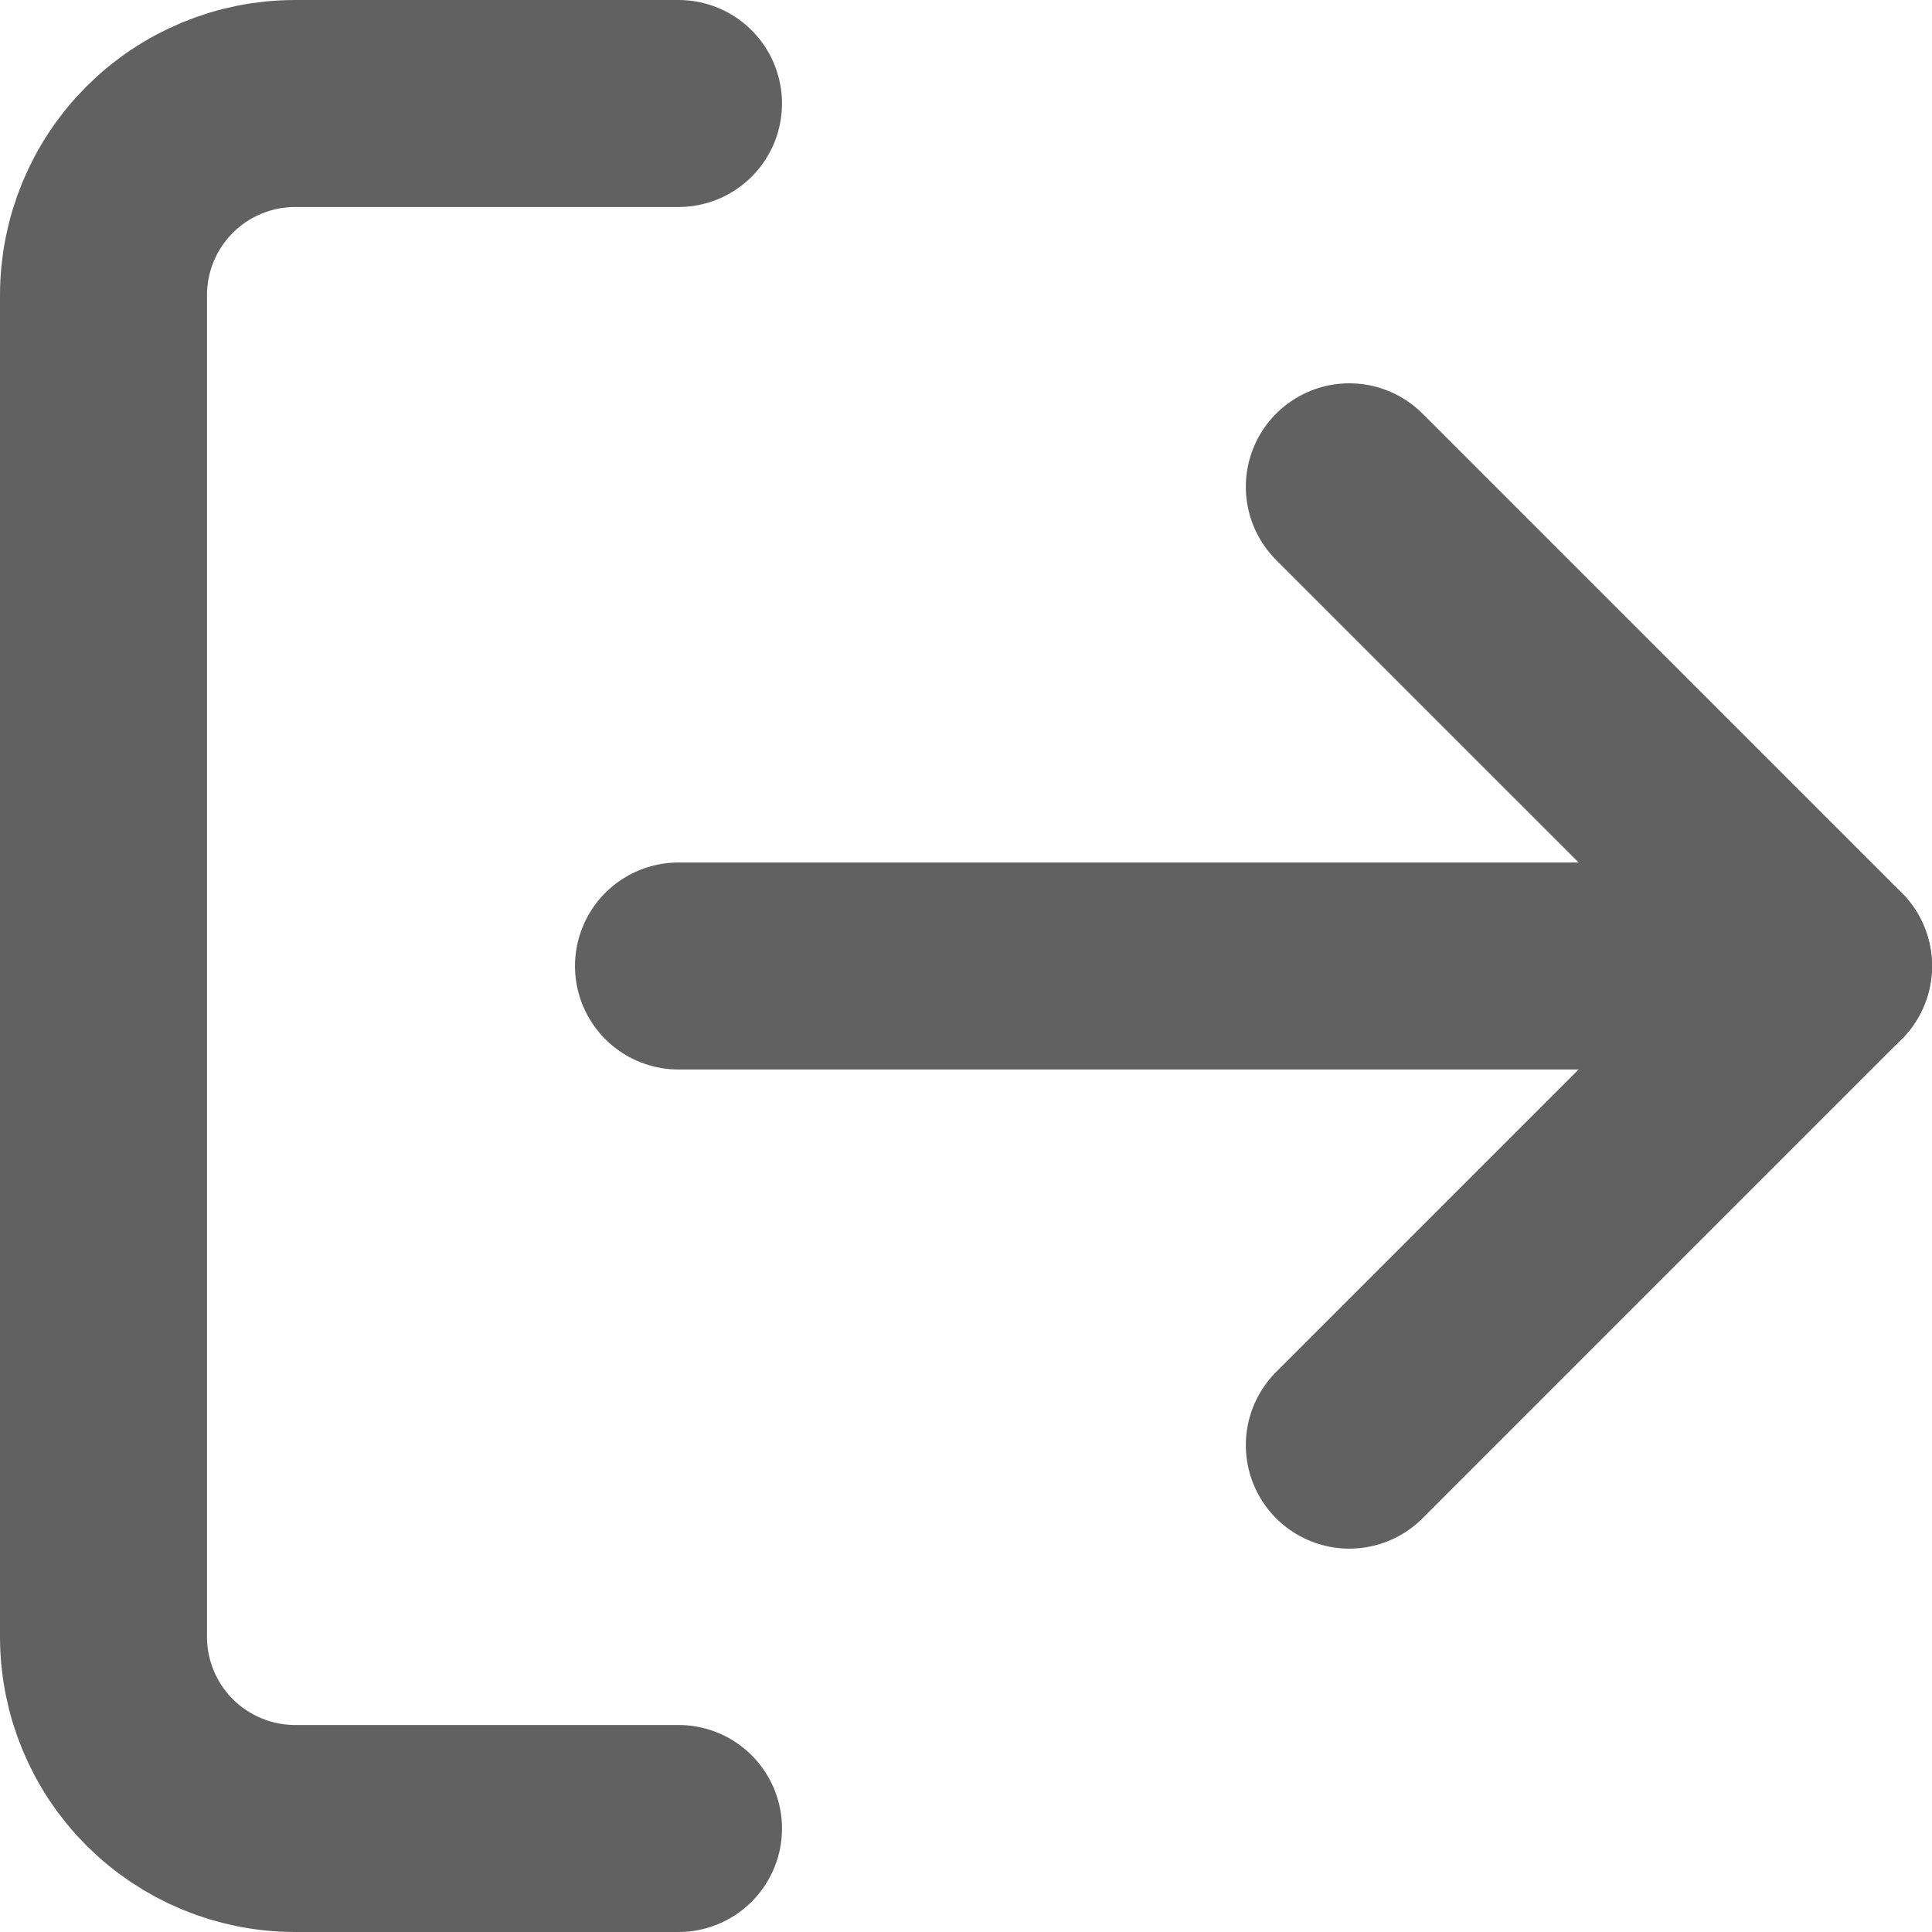 <svg width="112" height="112" viewBox="0 0 112 112" fill="none" xmlns="http://www.w3.org/2000/svg">
<path d="M39.333 106H17.111C14.164 106 11.338 104.829 9.254 102.746C7.171 100.662 6 97.836 6 94.889V17.111C6 14.164 7.171 11.338 9.254 9.254C11.338 7.171 14.164 6 17.111 6H39.333" stroke="#616161" stroke-width="12" stroke-linecap="round" stroke-linejoin="round"/>
<path d="M78.222 83.776L106 55.998L78.222 28.221" stroke="#616161" stroke-width="12" stroke-linecap="round" stroke-linejoin="round"/>
<path d="M106 56H39.333" stroke="#616161" stroke-width="12" stroke-linecap="round" stroke-linejoin="round"/>
</svg>
